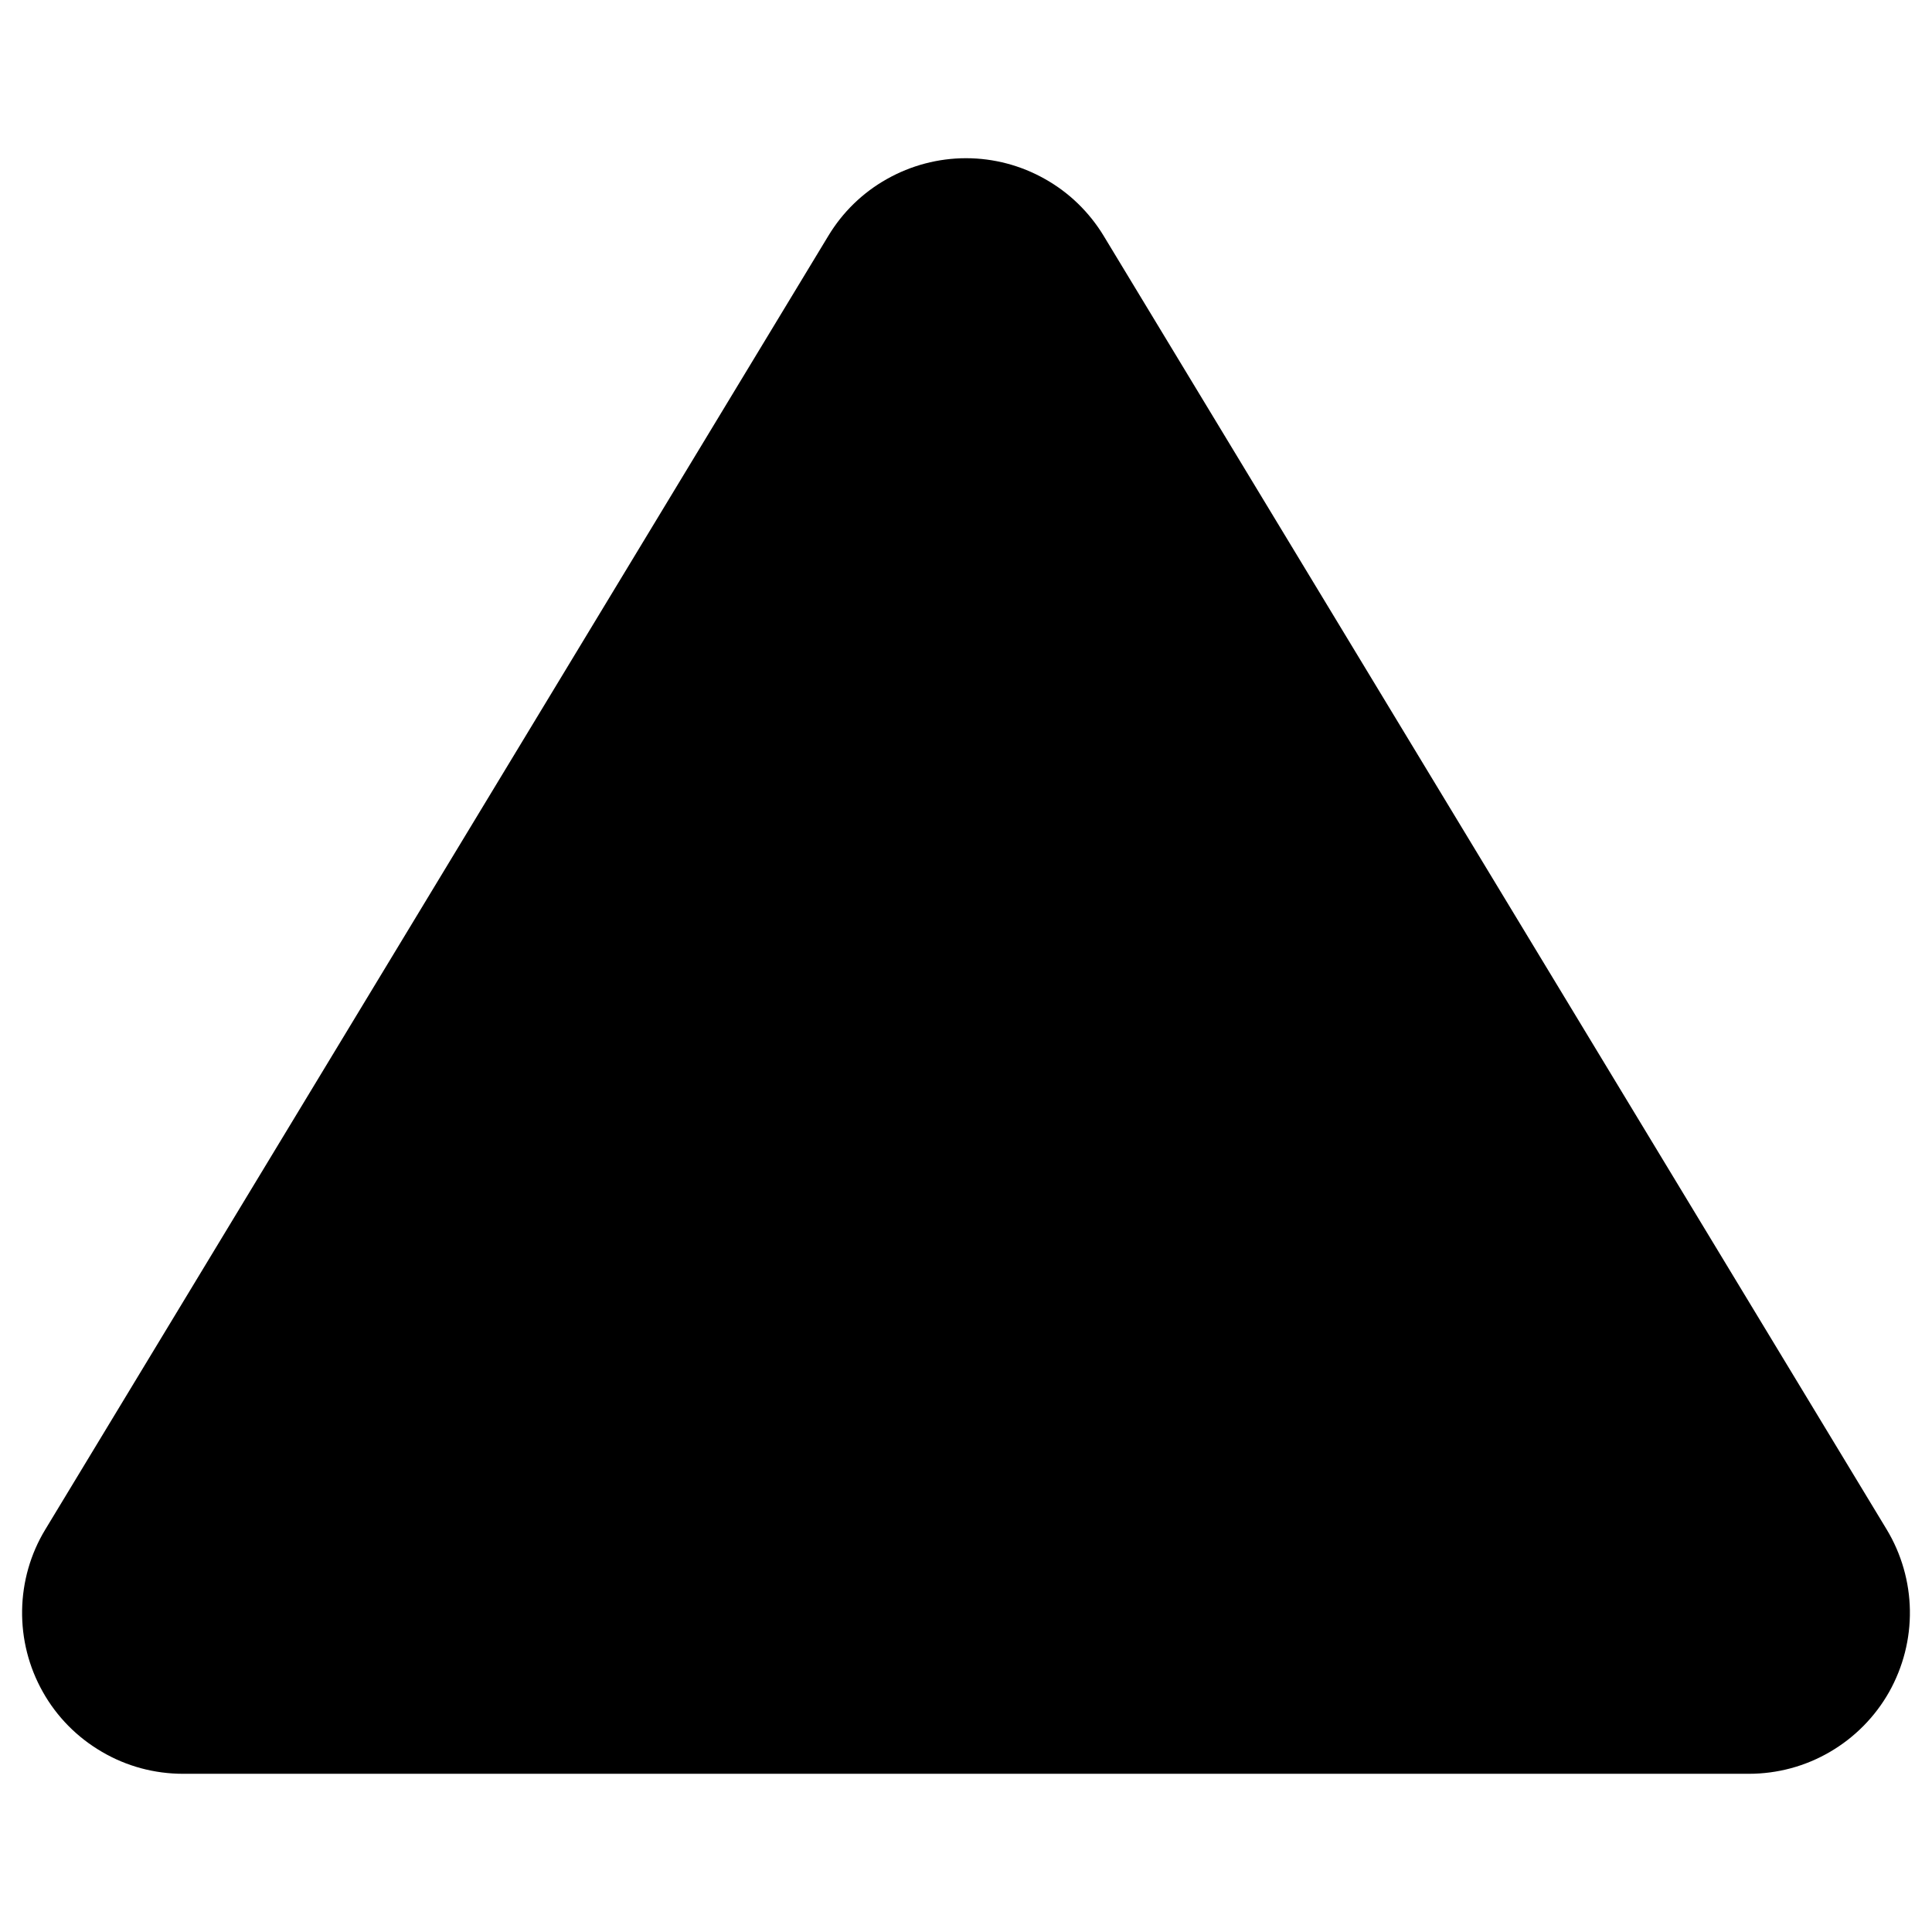 <svg width="18" height="18" viewBox="0 0 18 18" xmlns="http://www.w3.org/2000/svg">
   <path
      d="M17.578 14.25L10.283 2.198C10.149 1.977 9.961 1.794 9.736 1.668C9.512 1.541 9.258 1.474 9 1.474C8.742 1.474 8.488 1.541 8.263 1.668C8.038 1.794 7.85 1.977 7.717 2.198L0.422 14.25C0.284 14.477 0.21 14.738 0.206 15.003C0.202 15.269 0.268 15.531 0.399 15.763C0.529 15.995 0.719 16.187 0.949 16.321C1.178 16.456 1.439 16.526 1.705 16.526H16.294C16.56 16.526 16.821 16.456 17.051 16.321C17.28 16.187 17.47 15.995 17.601 15.763C17.731 15.531 17.798 15.269 17.794 15.003C17.79 14.738 17.715 14.477 17.578 14.25Z" />
</svg>